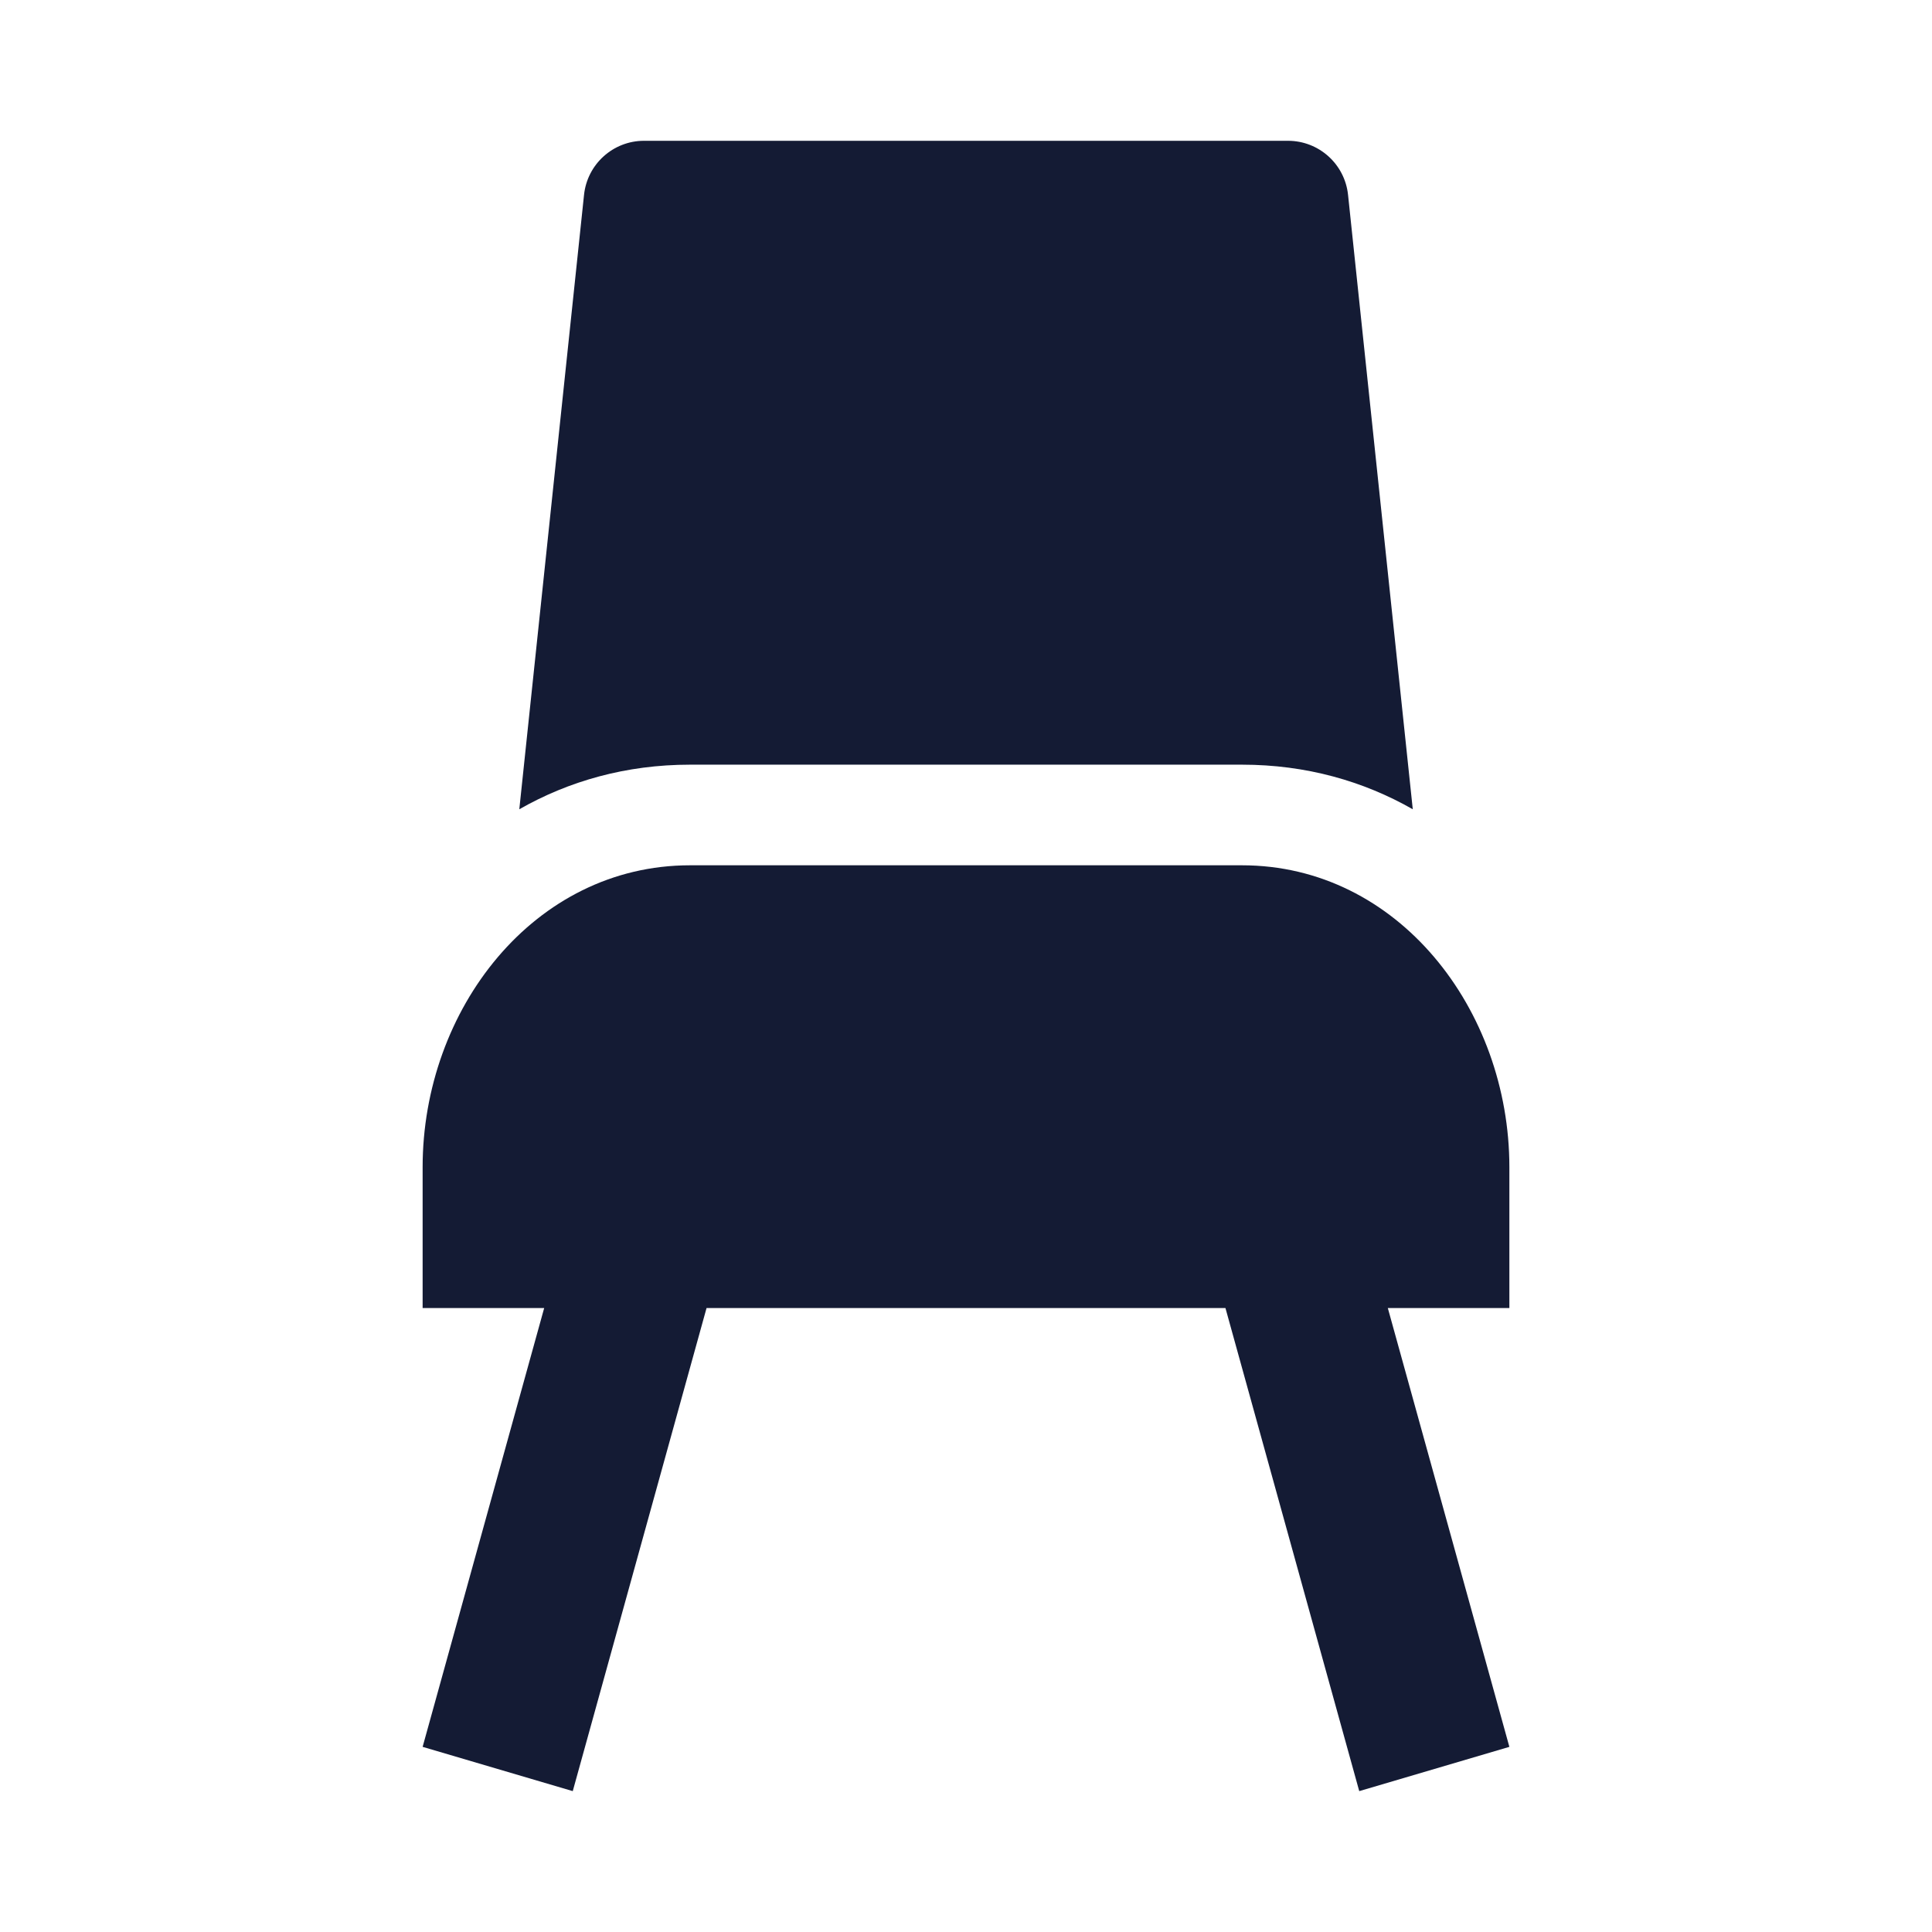 <svg width="24" height="24" viewBox="0 0 24 24" fill="none" xmlns="http://www.w3.org/2000/svg">
<path d="M6.76 16.249L5.25 21.7L7.115 22.25L8.777 16.249H15.223L16.885 22.25L18.75 21.7L17.24 16.249H18.75V14.499C18.75 12.541 17.367 10.749 15.429 10.749H8.571C6.633 10.749 5.25 12.541 5.25 14.499V16.249H6.76Z" fill="#141B34"/>
<path d="M6.451 10.053C7.063 9.704 7.775 9.499 8.572 9.499H15.429C16.226 9.499 16.938 9.704 17.55 10.053L16.746 2.421C16.706 2.039 16.384 1.749 16 1.749L8 1.749C7.617 1.749 7.295 2.039 7.255 2.421L6.451 10.053Z" fill="#141B34"/>
</svg>
